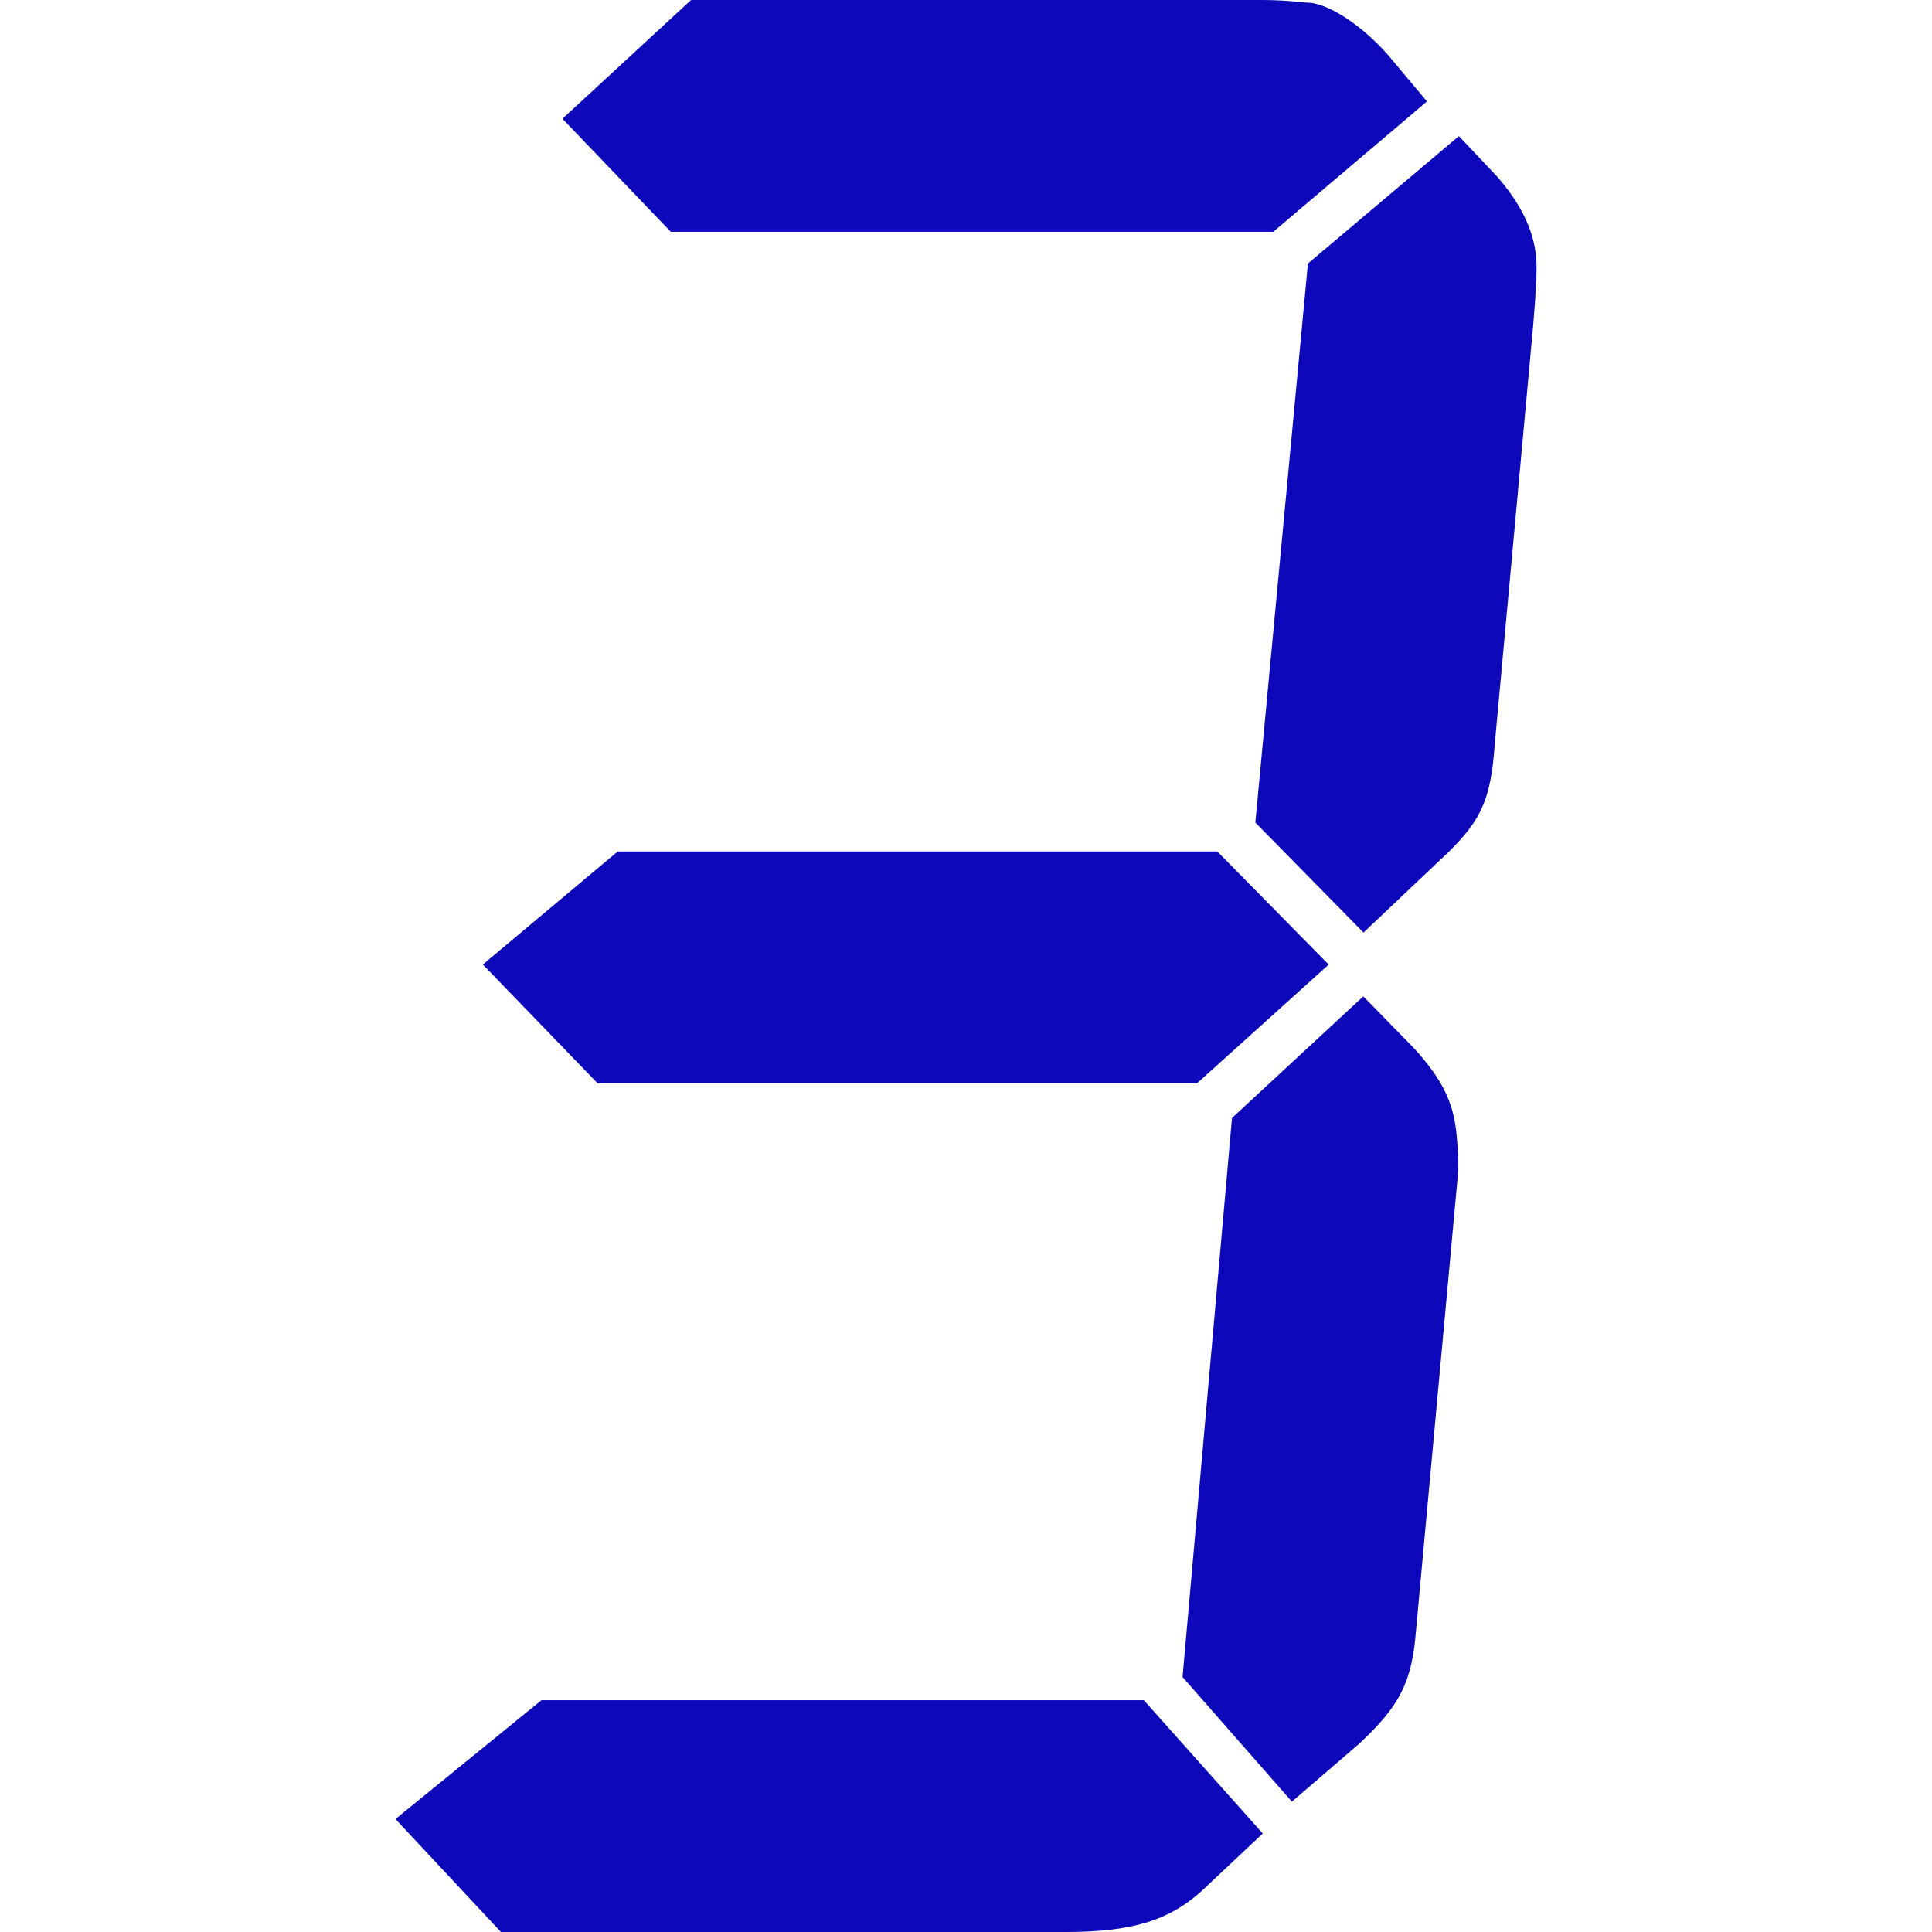 <svg t="1726710483922" class="icon" viewBox="0 0 1024 1024" version="1.1" xmlns="http://www.w3.org/2000/svg" p-id="2427" width="128" height="128"><path d="M606.286 901.159l63 70.63-32.636 30.71c-17.07 15.297-36.49 21.501-71.786 21.501H265.505l-55.91-59.88 77.373-62.961h319.318z m38.957-449.828l58.993 59.918-69.744 62.885H316.715L255.91 511.21l71.516-59.918h317.816zM355.517 122.84l-57.413-59.917L366.268 0h302.44c13.834 0 23.159 1.503 26.241 1.503 10.905 1.541 27.204 12.292 40.806 27.705l20.577 24.545-81.458 69.088H355.517z m297.47 469.711l69.59-64.465 27.011 27.628c15.298 16.877 20.962 29.17 22.465 46.085 0.693 7.668 1.348 15.297 0.462 23.004l-22.002 239.518c-2.196 27.627-8.785 39.92-30.094 59.879l-35.68 30.71-57.954-66.044 26.203-296.315z m40.228-452.872l80.032-67.547 20.307 21.5c11.984 13.834 19.305 27.667 20.653 43.003 0.54 6.127-0.038 16.877-1.541 35.296l-20.422 222.602c-2.042 29.169-7.244 39.92-24.199 56.797l-45.352 42.963-57.337-58.338 27.86-296.276z" p-id="2428" fill="#0D09BA"></path></svg>